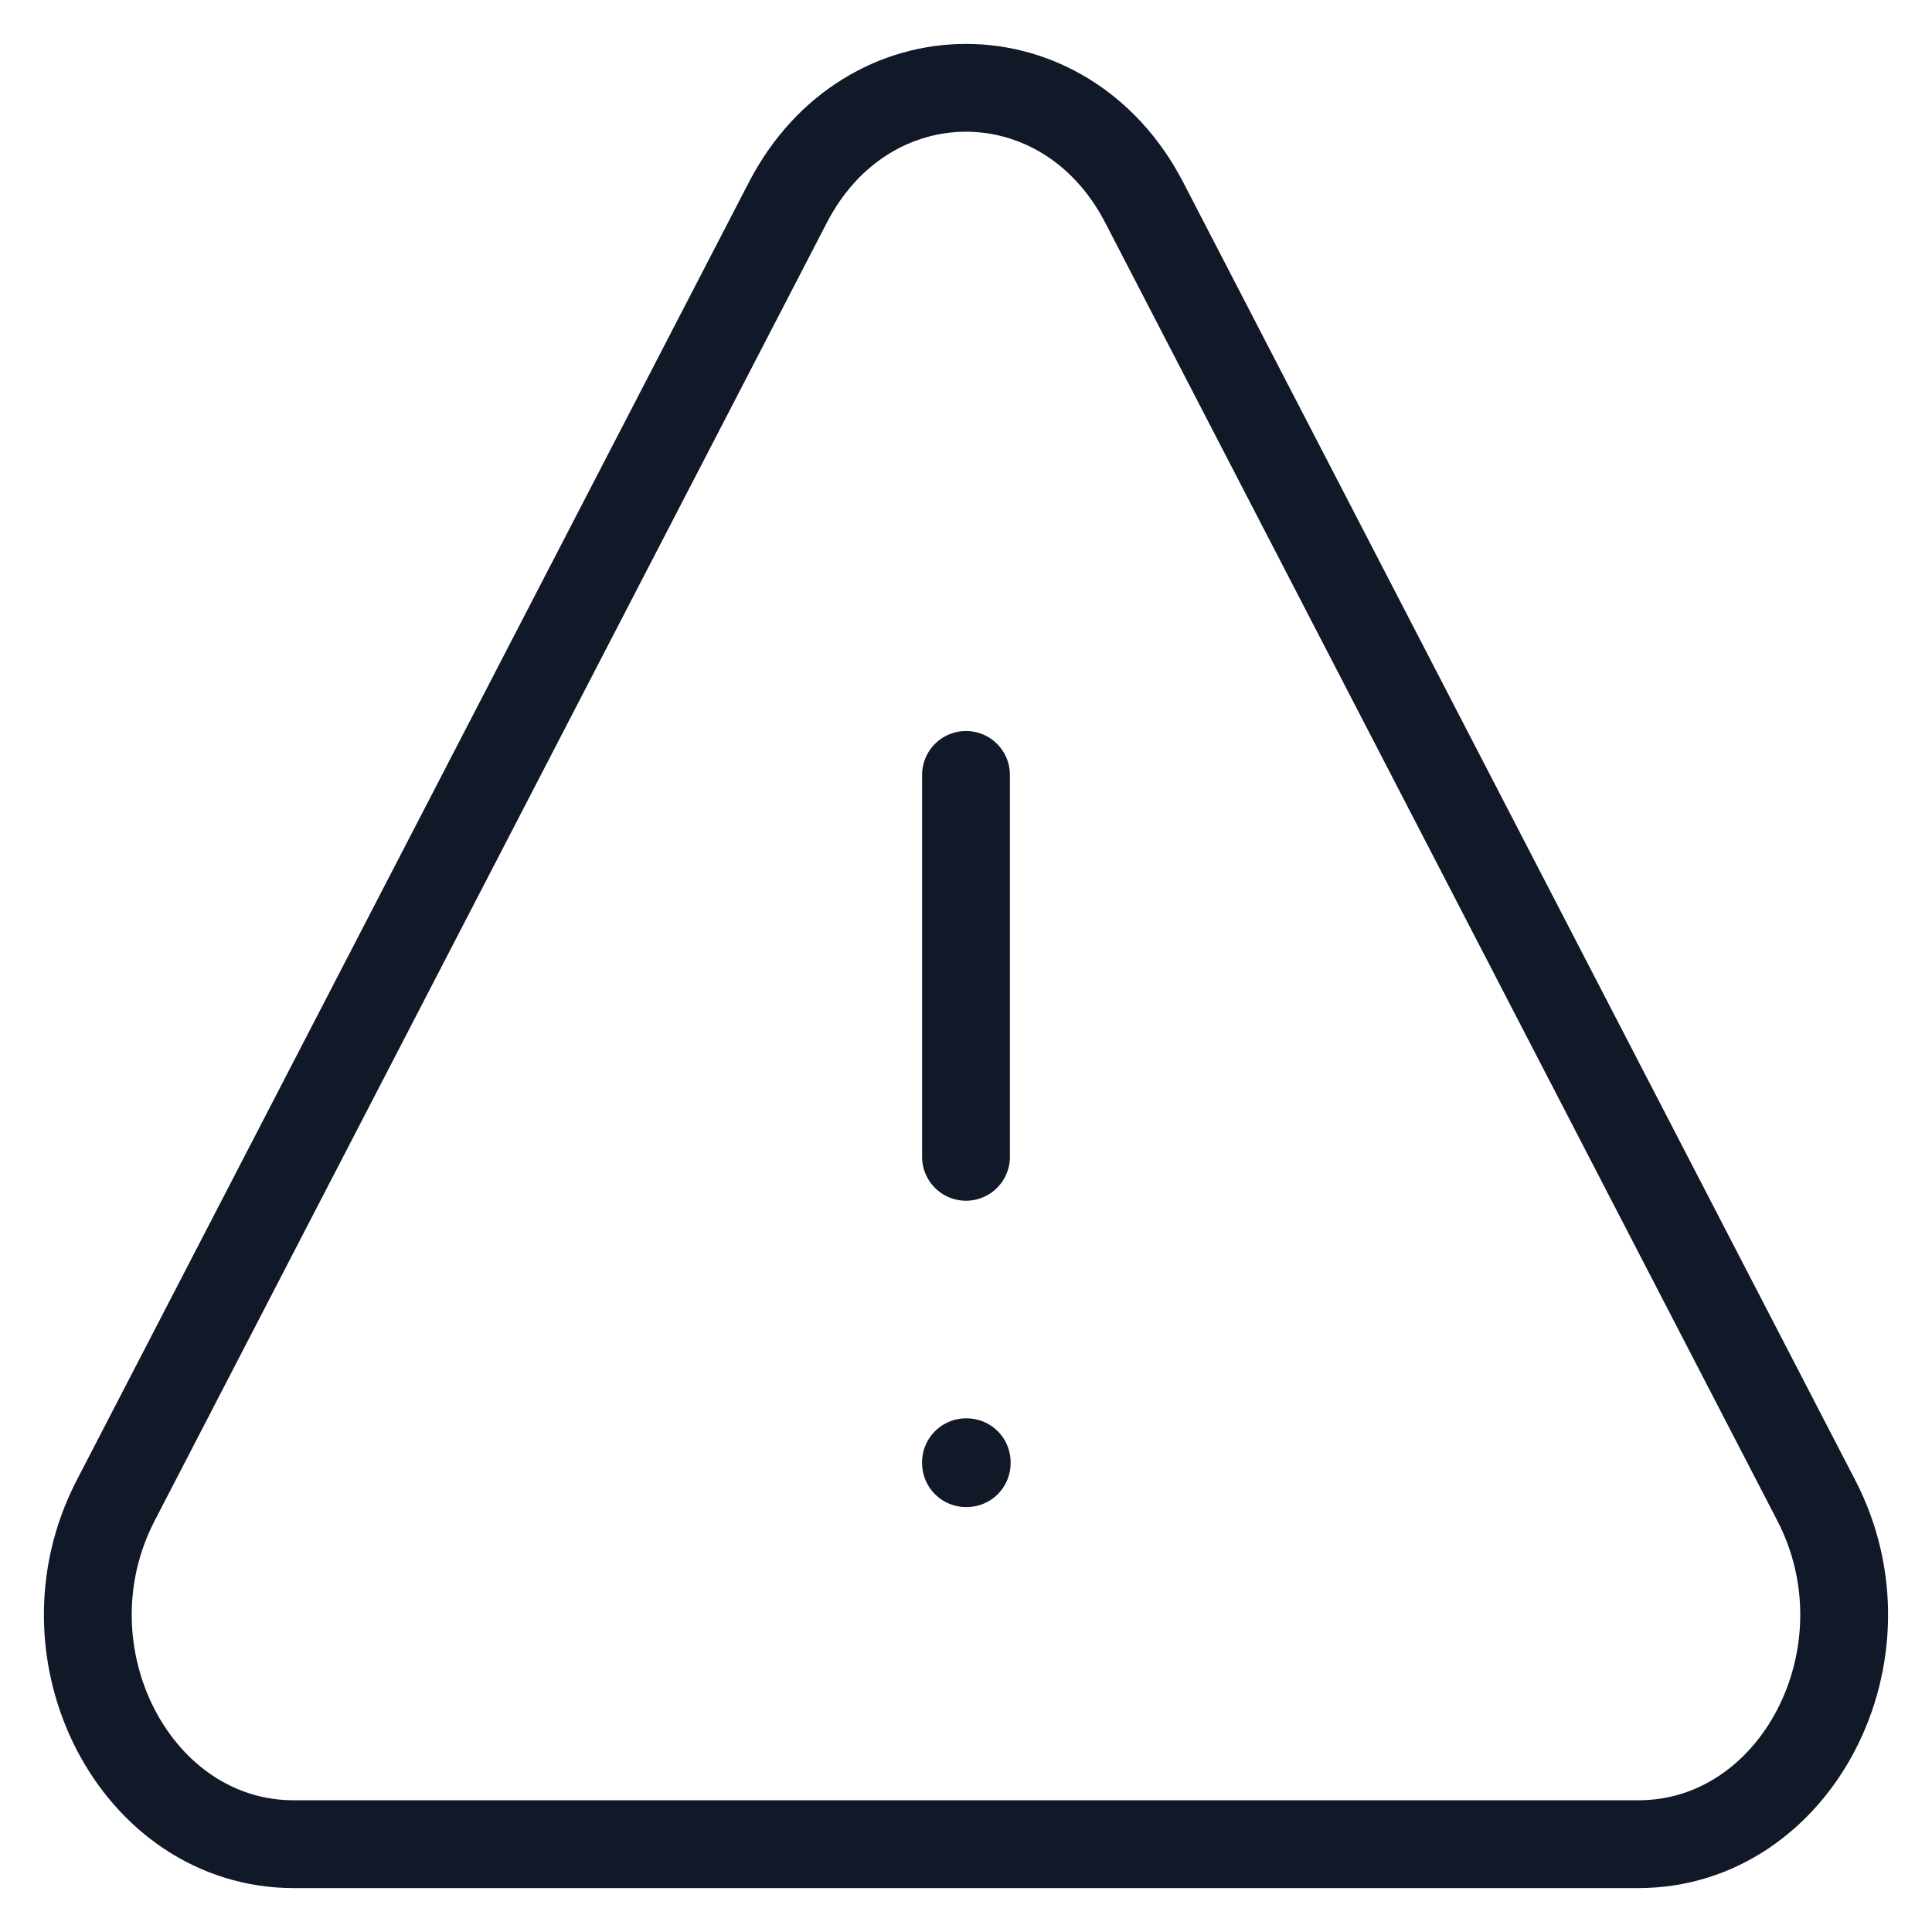 <svg width="22" height="22" viewBox="0 0 22 22" fill="none" xmlns="http://www.w3.org/2000/svg">
<path d="M11 8.824V13.173M1.317 17.087C0.416 18.827 1.543 21 3.345 21H18.656C20.456 21 21.584 18.827 20.683 17.087L13.029 2.305C12.127 0.565 9.873 0.565 8.972 2.305L1.317 17.087ZM11 16.651H11.008V16.661H11V16.651Z" stroke="#111827" stroke-linecap="round" stroke-linejoin="round"/>
</svg>
